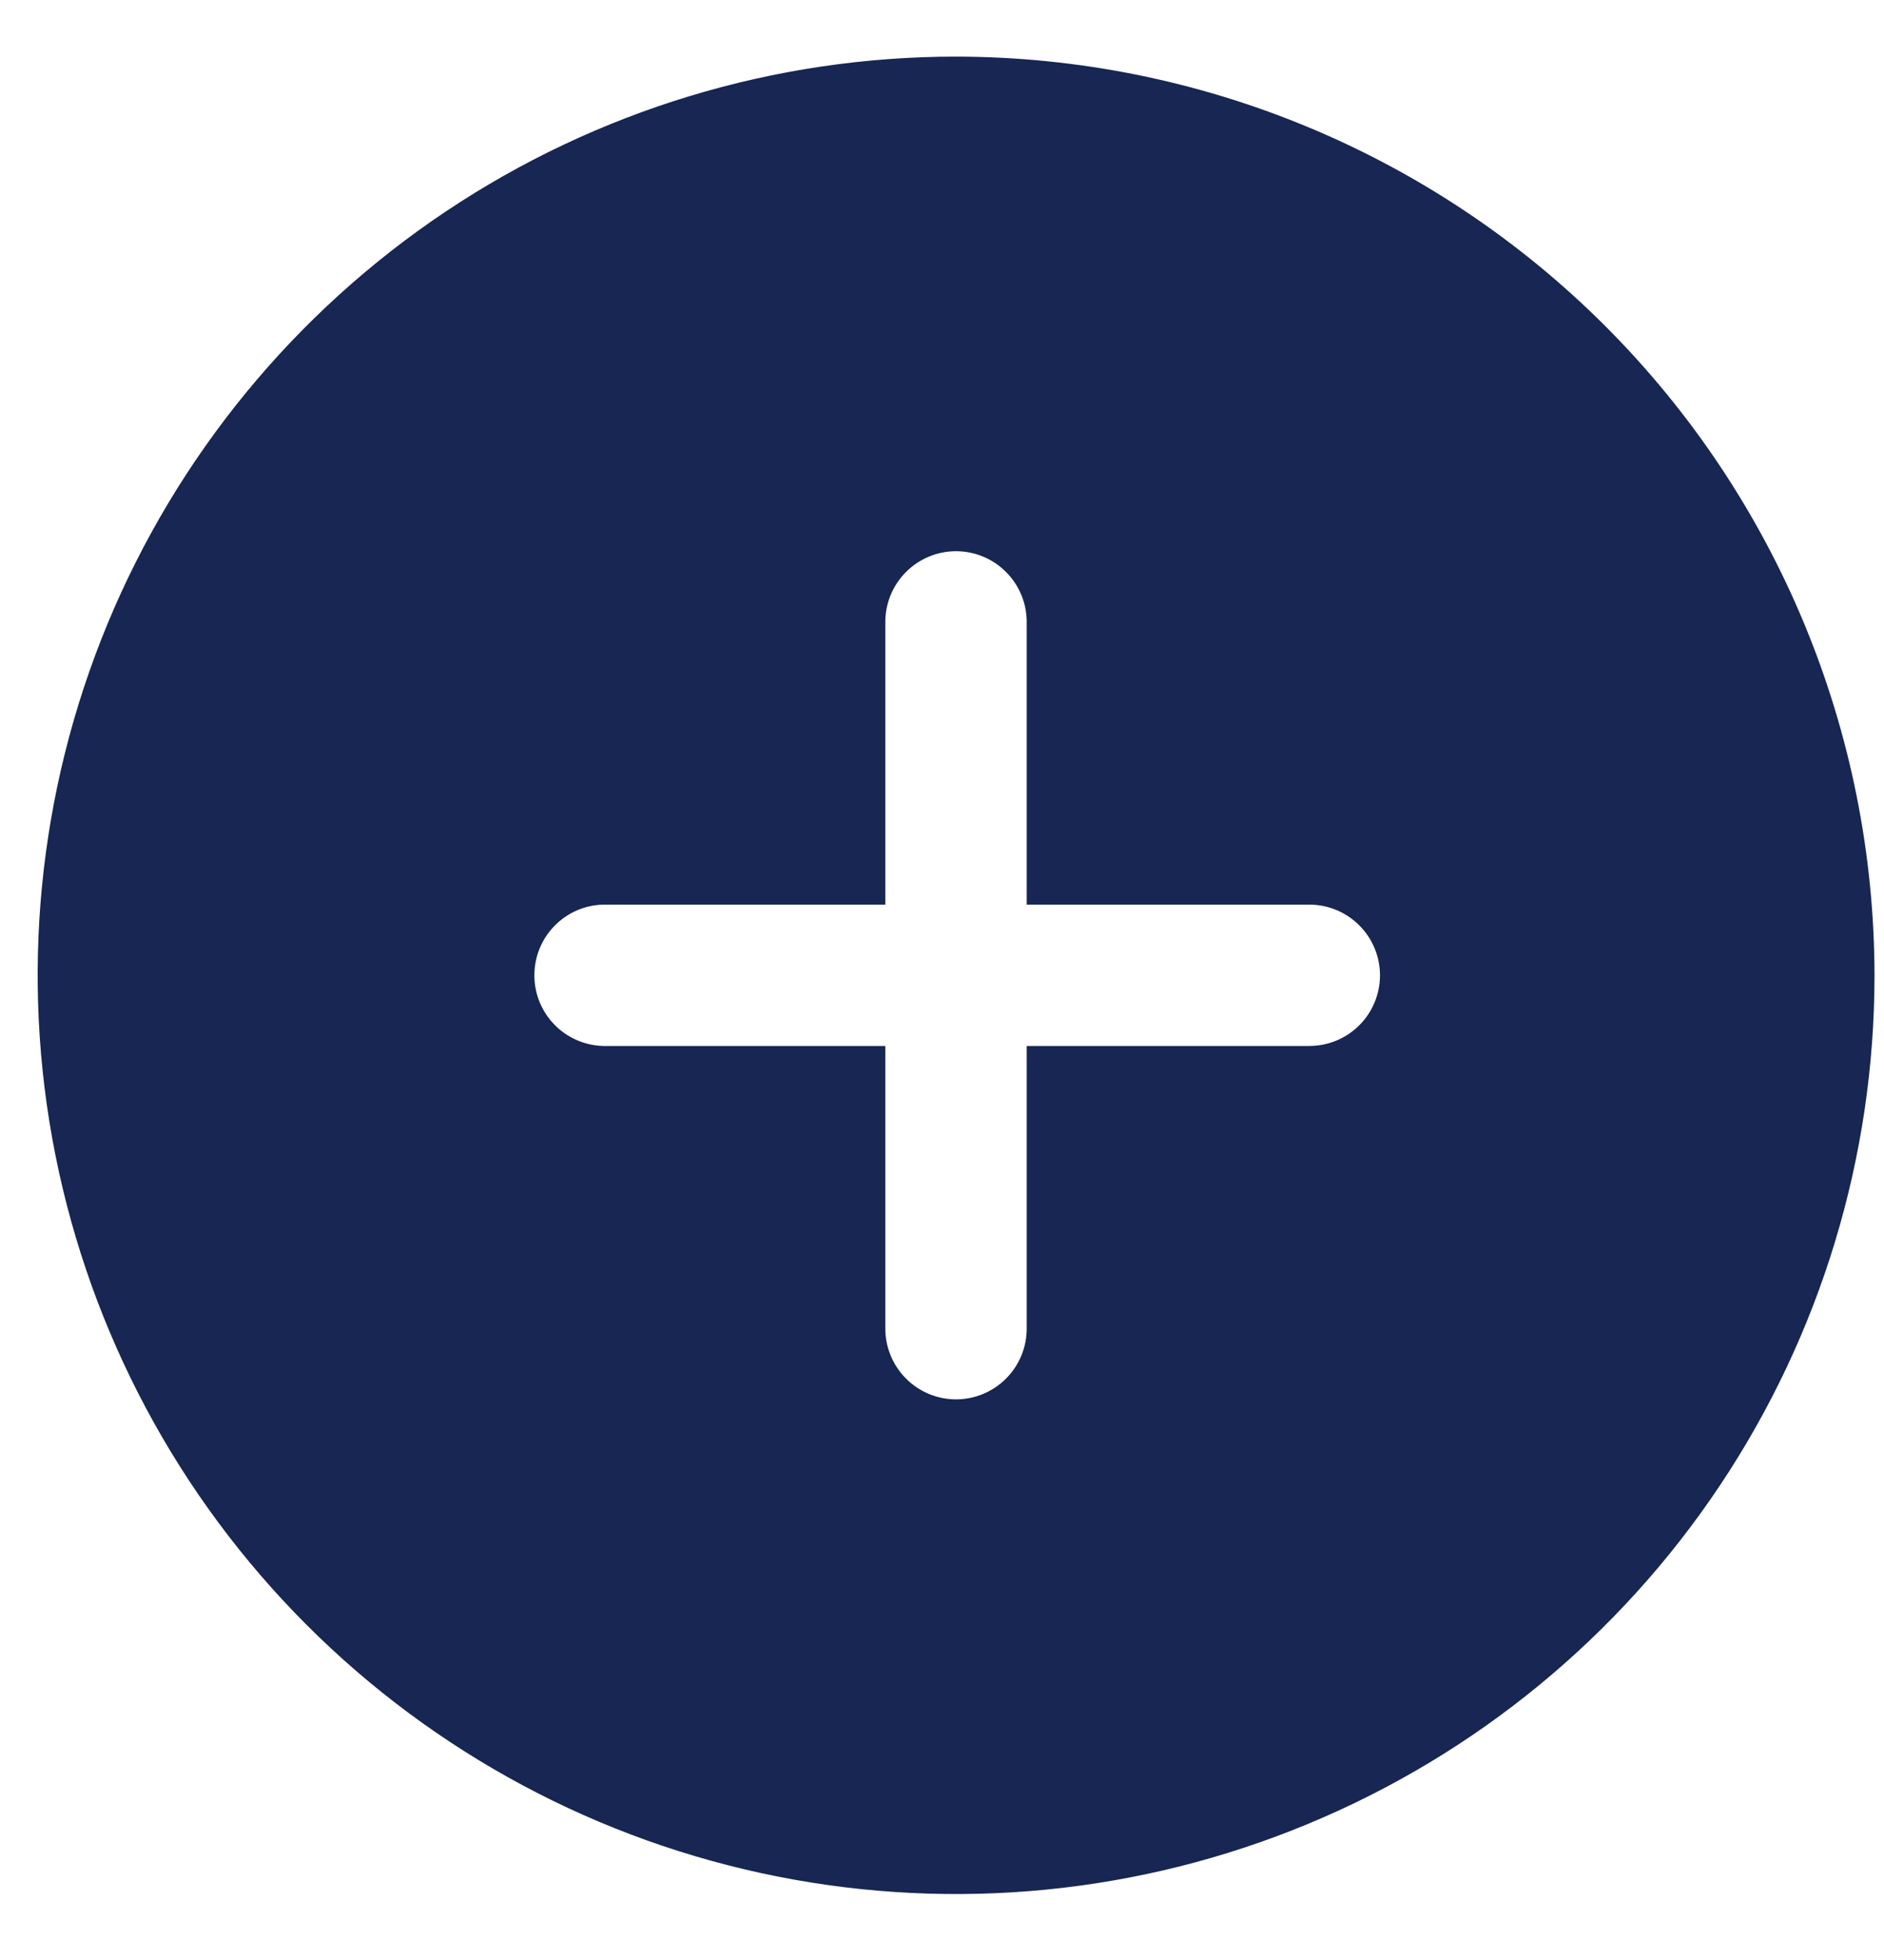 <svg width="25" height="26" viewBox="0 0 25 26" fill="none" xmlns="http://www.w3.org/2000/svg">
<path d="M12.686 0.751C10.276 0.751 7.92 1.466 5.916 2.805C3.912 4.145 2.35 6.048 1.427 8.275C0.505 10.502 0.264 12.952 0.734 15.316C1.205 17.68 2.365 19.852 4.07 21.556C5.774 23.26 7.946 24.421 10.31 24.891C12.674 25.361 15.124 25.12 17.351 24.197C19.578 23.275 21.481 21.713 22.82 19.709C24.159 17.704 24.874 15.348 24.874 12.938C24.87 9.707 23.585 6.609 21.3 4.324C19.015 2.039 15.917 0.755 12.686 0.751ZM17.374 13.875H13.624V17.625C13.624 17.874 13.525 18.112 13.349 18.288C13.173 18.464 12.935 18.563 12.686 18.563C12.437 18.563 12.199 18.464 12.023 18.288C11.847 18.112 11.748 17.874 11.748 17.625V13.875H7.998C7.755 13.867 7.524 13.765 7.355 13.59C7.185 13.415 7.091 13.181 7.091 12.938C7.091 12.694 7.185 12.46 7.355 12.285C7.524 12.11 7.755 12.008 7.998 12H11.748V8.25C11.748 8.001 11.847 7.763 12.023 7.587C12.199 7.411 12.437 7.312 12.686 7.312C12.935 7.312 13.173 7.411 13.349 7.587C13.525 7.763 13.624 8.001 13.624 8.25V12H17.374C17.623 12 17.861 12.099 18.037 12.275C18.213 12.451 18.312 12.689 18.312 12.938C18.312 13.187 18.213 13.425 18.037 13.601C17.861 13.777 17.623 13.875 17.374 13.875Z" fill="#172652"/>
</svg>
